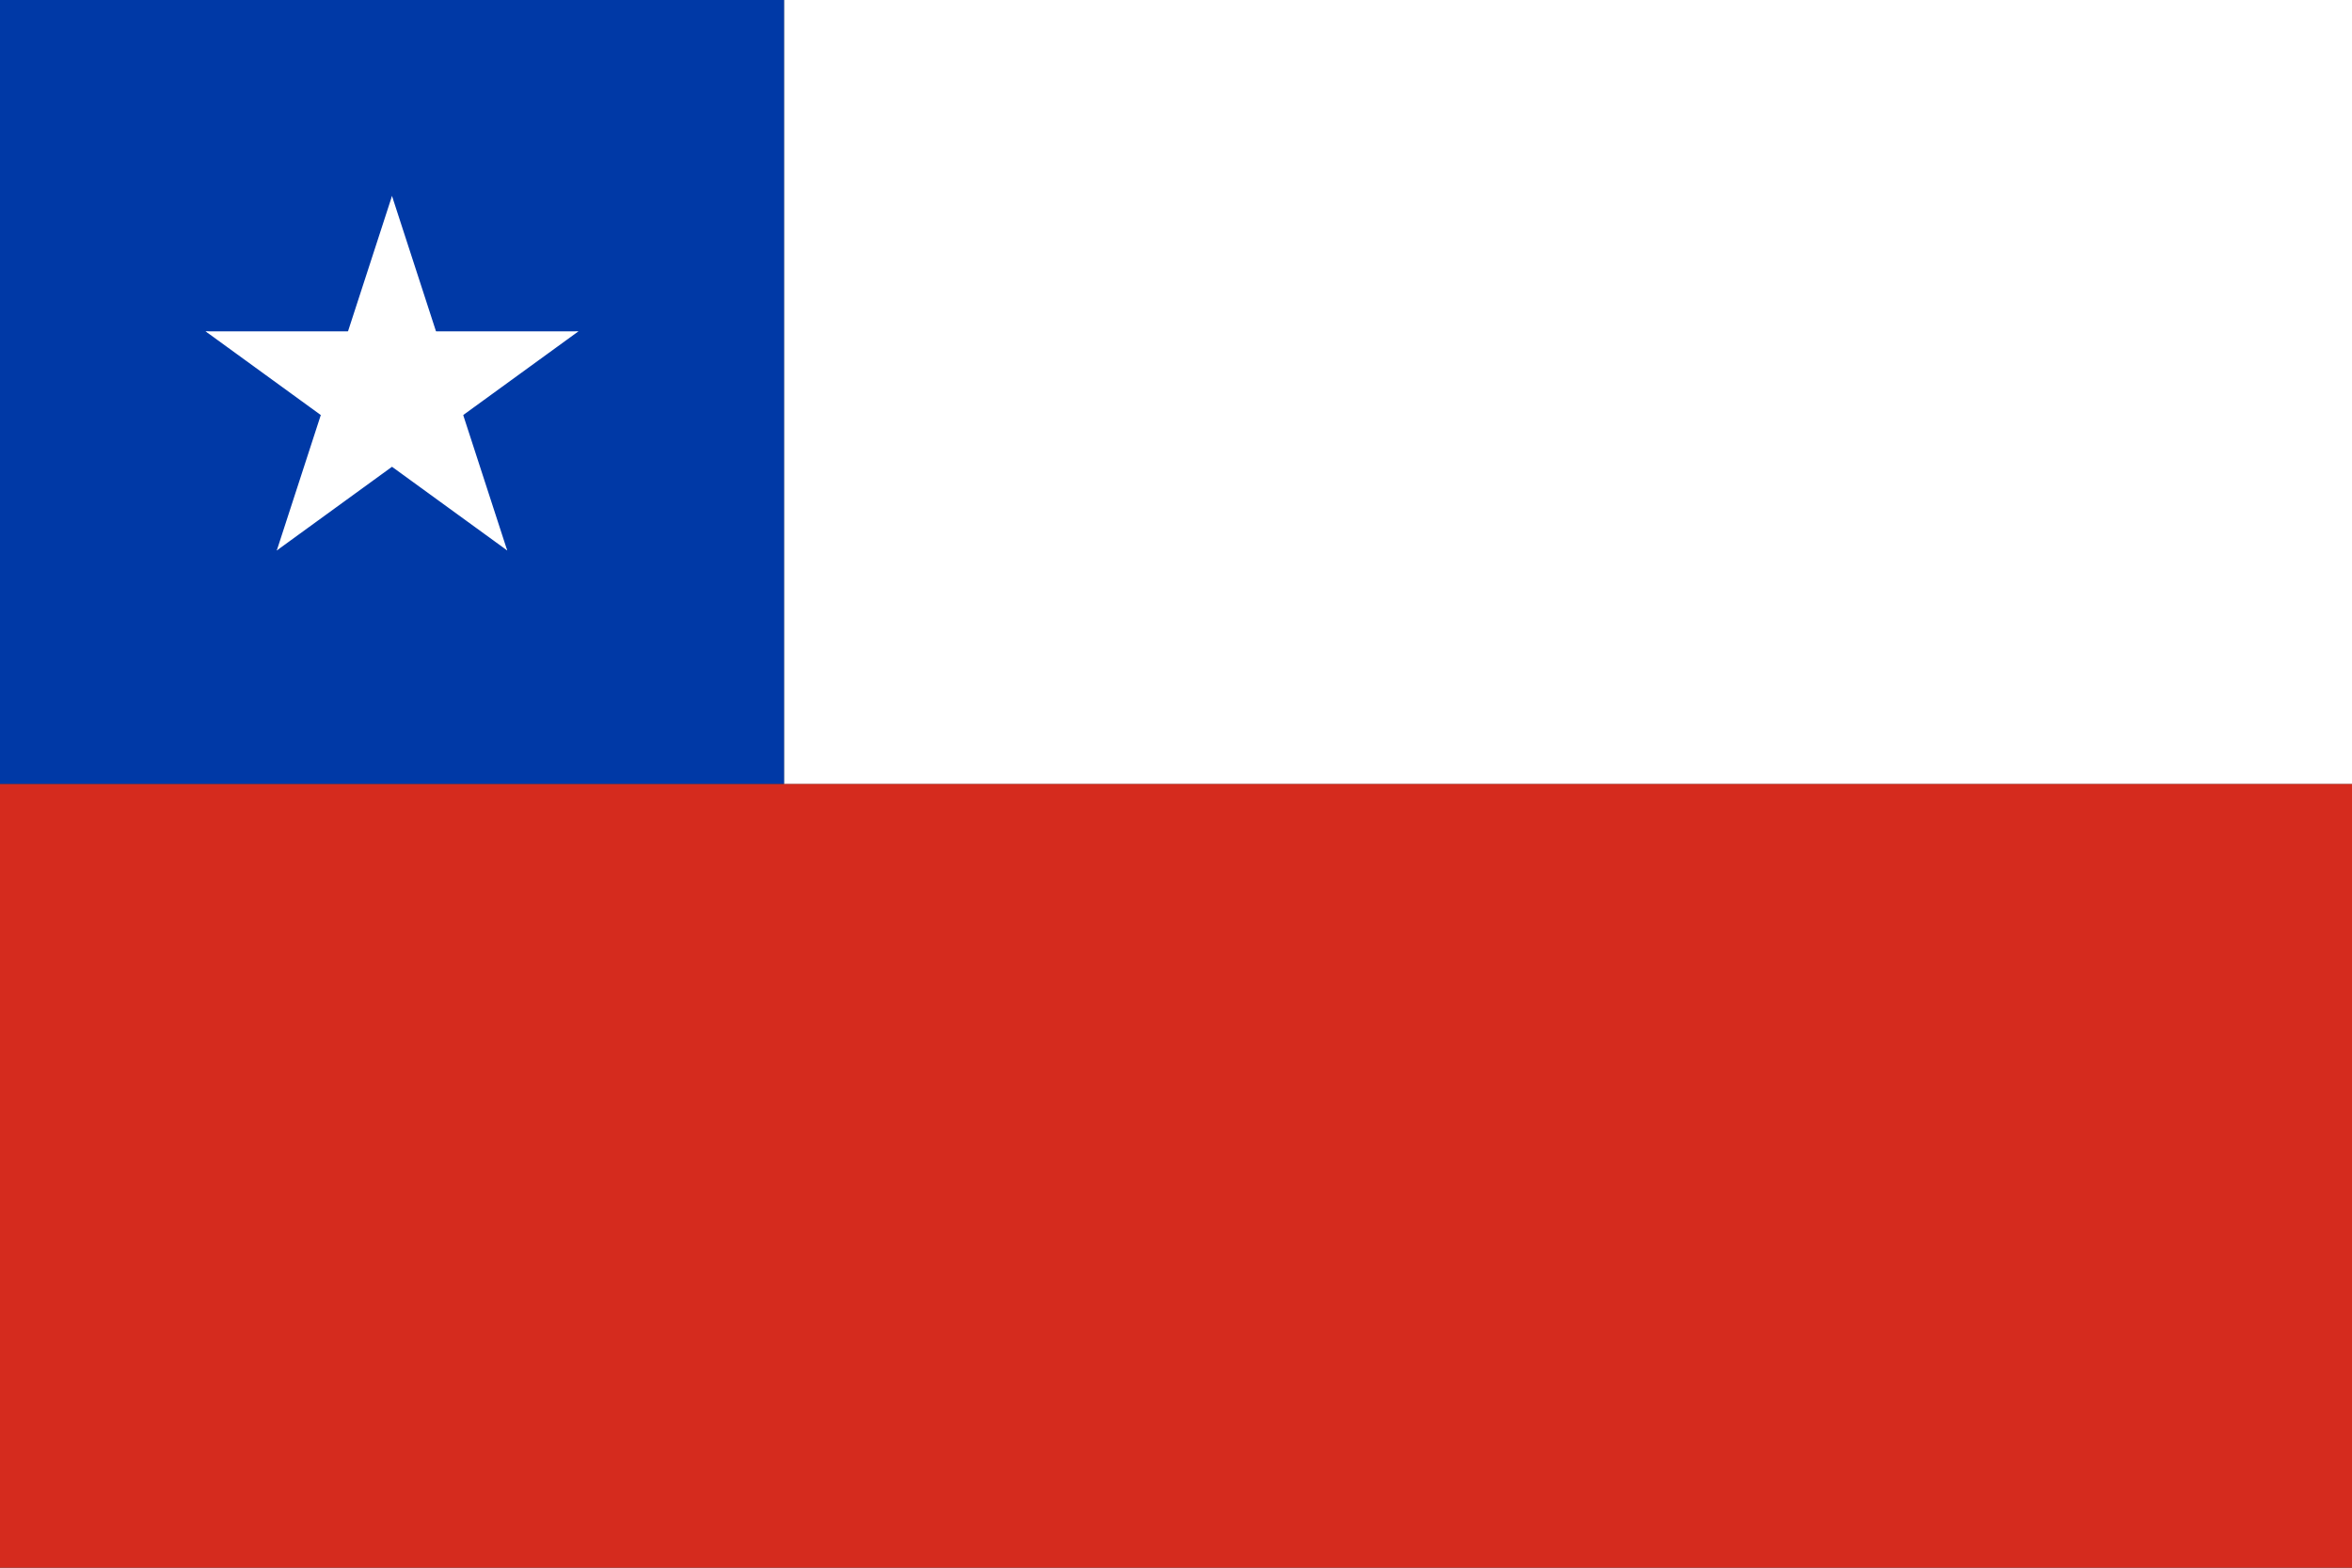 <?xml version="1.0" encoding="UTF-8"?>
<svg xmlns="http://www.w3.org/2000/svg" xmlns:xlink="http://www.w3.org/1999/xlink" width="1500" height="1000" viewBox="-4 -4 24 16">
    <rect x="-4" y="-4" width="24" height="16" fill="#333333" stroke="none"/>
    <path d="M20 12H-4V4h24z" fill="#d52b1e"/>
    <path d="M4 4h16v-8H4z" fill="#fff"/>
    <path d="M4 4h-8v-8h8z" fill="#0039a6"/>
    <g id="chl_c">
        <g id="chl_b">
            <path d="M0-2v2h1z" fill="#fff" transform="rotate(18 0 -2)" id="chl_a"/>
            <use xlink:href="#chl_a" transform="scale(-1 1)"/>
        </g>
        <use xlink:href="#chl_b" transform="rotate(72)"/>
    </g>
    <use xlink:href="#chl_b" transform="rotate(-72)"/>
    <use xlink:href="#chl_c" transform="rotate(144)"/>
</svg>
